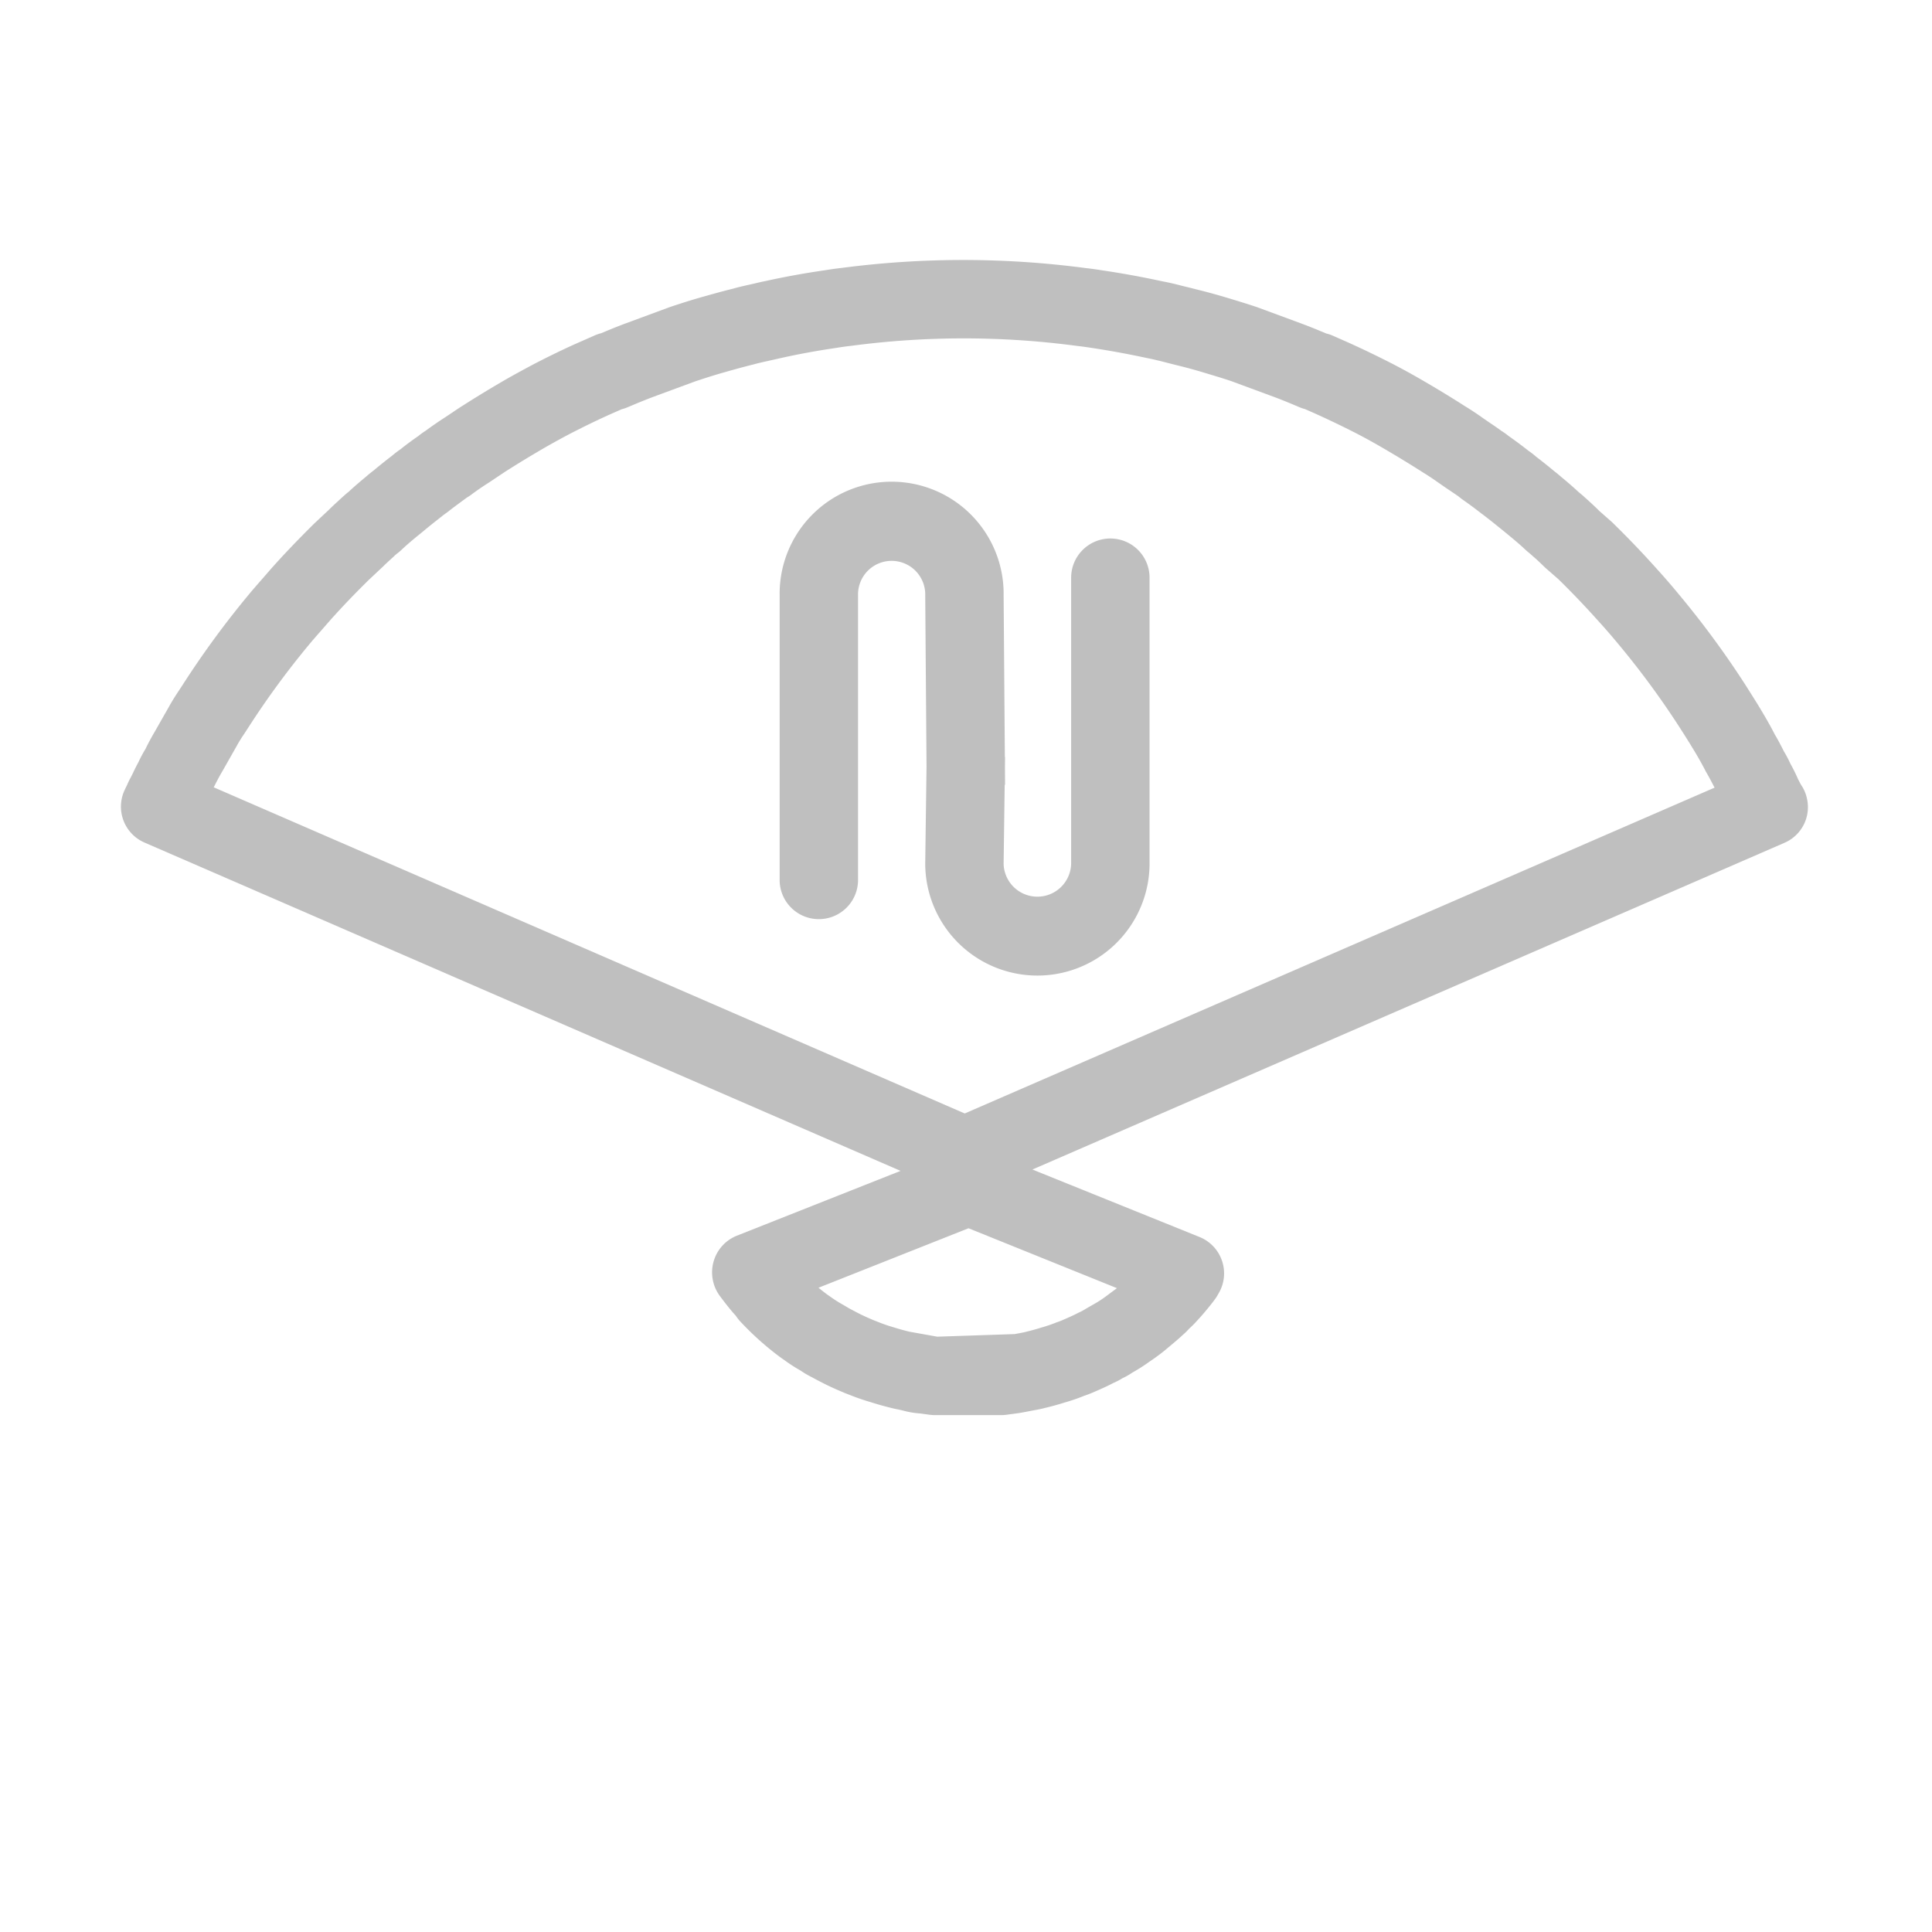 <?xml version="1.0" standalone="no"?><!DOCTYPE svg PUBLIC "-//W3C//DTD SVG 1.1//EN" "http://www.w3.org/Graphics/SVG/1.1/DTD/svg11.dtd"><svg t="1603358311386" class="icon" viewBox="0 0 1024 1024" version="1.1" xmlns="http://www.w3.org/2000/svg" p-id="9962" xmlns:xlink="http://www.w3.org/1999/xlink" width="200" height="200"><defs><style type="text/css"></style></defs><path d="M957.74 423.35a20 20 0 0 0-3.25-7.53l-1.5-2.88a85.93 85.93 0 0 0-4-8.08 61.56 61.56 0 0 0-3.48-6.61c-1.74-3.47-3.57-6.92-4.86-9-2.5-5-5.9-10.71-8.43-14.91-2-3.25-4-6.43-7.09-11.3a484.85 484.85 0 0 0-35-47.66c-3.87-4.69-7.82-9.3-11.79-13.64-7.46-8.36-15.22-16.47-24-25.06l-6.7-5.9c-2.36-2.38-5.82-5.54-7.76-7.25-1-0.93-2.1-1.84-3.14-2.69-3.09-2.88-6.22-5.56-9.19-8-1.41-1.22-2.83-2.41-3.47-2.86-3.47-2.9-7-5.7-9.85-7.87a43.15 43.15 0 0 0-4.11-3.19c-3.43-2.72-6.94-5.31-10.52-7.83a36.43 36.43 0 0 0-3.76-2.68c-2-1.46-4.07-2.88-6.07-4.22l-3.61-2.47c-3.35-2.42-6.79-4.67-10-6.62-7.87-5.05-15.75-9.8-23.66-14.36-4.86-2.8-9.78-5.5-14.85-8.1-7.91-4.06-15.84-7.87-23.94-11.5l-7.62-3.35a16.77 16.77 0 0 0-3.07-1c-4.36-1.83-8.69-3.62-12.91-5.18l-23.76-8.78c-5.49-1.85-11-3.51-16.46-5.16-5.7-1.7-11.41-3.24-16.27-4.4-1.95-0.55-3.92-1-5.89-1.48l-2.73-0.69c-3.08-0.81-6.26-1.5-8.95-2q-16-3.47-31.52-5.76c-3.08-0.49-6.16-0.94-8.82-1.22a494.9 494.9 0 0 0-129.56-0.12c-3.1 0.34-6.18 0.79-8.92 1.24-11 1.58-21.5 3.51-31.4 5.7-2 0.4-4 0.85-6 1.34l-2.71 0.61c-3.18 0.71-6.27 1.42-8.41 2.07-5.63 1.36-11.18 2.94-16.93 4.56s-11.18 3.37-17 5.32l-23.27 8.6c-4.32 1.62-8.58 3.35-12.82 5.15a20.56 20.56 0 0 0-3.42 1.16l-7.6 3.35c-8 3.49-16 7.4-24.14 11.58-4.92 2.6-9.78 5.24-14.67 8-7.89 4.56-15.76 9.31-23.4 14.2-1.94 1.2-3.71 2.4-5.58 3.67l-3.79 2.52c-3.54 2.29-7.08 4.71-10.55 7.28a38 38 0 0 0-3.75 2.7c-3.58 2.5-7 5-9.3 6.92a52.61 52.61 0 0 0-4.59 3.49c-3.57 2.76-7.13 5.58-9.64 7.73-1.53 1.14-3 2.35-4.1 3.33-3.19 2.64-6.3 5.27-9.34 8.11-1.18 0.92-2.23 1.83-5.66 5-1.81 1.66-3.63 3.32-4.86 4.6l-7.59 7.1c-8 7.9-15.83 16-23.51 24.67l-4 4.61c-2.52 2.88-5.08 5.78-7.46 8.66a486.67 486.67 0 0 0-35 47.83l-1.82 2.78c-1.83 2.76-3.61 5.5-5.61 9.13l-7.34 12.9c-2 3.39-3.82 6.84-4.79 8.93a69.62 69.62 0 0 0-3.72 6.94c-0.93 1.74-2 3.83-2.83 5.62l-1.16 2.35a38.14 38.14 0 0 0-2.12 4.34c-0.36 0.65-1.43 2.93-1.72 3.62a20.75 20.75 0 0 0 11 26.88l400.69 174L390.41 655a20.84 20.84 0 0 0-12.24 13.81 21.08 21.08 0 0 0 3.5 18.26c1.79 2.4 3.6 4.77 6.06 7.73 0.76 0.9 1.53 1.77 2.31 2.62a21 21 0 0 0 2.24 2.9 156.53 156.53 0 0 0 19.51 17.72c1.6 1.21 3.22 2.39 3.95 2.84a81.78 81.78 0 0 0 8.63 5.58 48.57 48.57 0 0 0 6 3.53c1.72 0.93 3.39 1.82 4.65 2.45 3.39 1.79 6.87 3.39 10.21 4.81 2 0.87 3.94 1.66 5.12 2.07a111.26 111.26 0 0 0 11 3.81c3.63 1.16 7.42 2.22 10.62 3 1.45 0.38 2.57 0.63 3.89 0.87l2.62 0.59a45.27 45.27 0 0 0 9.05 1.56l5.3 0.71a21.47 21.47 0 0 0 2.77 0.18h35a21.39 21.39 0 0 0 2.78-0.18l6.72-0.91c1.84-0.29 4-0.71 7.54-1.4 2.23-0.39 4.36-0.81 6-1.26 3.81-0.89 7.59-1.95 10.6-2.92a94 94 0 0 0 10.33-3.55 59.07 59.07 0 0 0 6.15-2.42c3.56-1.52 7-3.12 9.31-4.36a35.91 35.91 0 0 0 4.91-2.56 36.89 36.89 0 0 0 5.26-3 92.44 92.44 0 0 0 9.22-5.9c1.32-0.86 2.48-1.69 4.66-3.29 1.48-1.08 2.88-2.19 5-4l3.3-2.76c1.78-1.48 3.53-3.06 4.53-4a36 36 0 0 0 3.4-3.35c1.3-1.16 2.53-2.4 3.38-3.33 1.76-1.87 3.34-3.63 5.19-5.84s3.67-4.45 5.34-6.76a21 21 0 0 0 1.43-2.33 20.81 20.81 0 0 0-9.86-30.28l-88.59-35.77L946 446.62a20.56 20.56 0 0 0 11.74-23.27z m-371.93 264a59.69 59.69 0 0 1-6.07 3.91c-0.52 0.29-4.39 2.5-4.87 2.82a26.73 26.73 0 0 1-3.15 1.63c-2.39 1.26-4.86 2.37-8 3.73a34.27 34.27 0 0 1-3.6 1.4 77.18 77.18 0 0 1-7.93 2.72c-2.63 0.83-5.37 1.6-8.72 2.41-1.12 0.29-2.19 0.47-3.31 0.69-0.1 0-2.2 0.41-2.29 0.43l-41.11 1.38-14.76-2.65c-2.75-0.65-5.51-1.42-8.72-2.43a81 81 0 0 1-8.12-2.82 72.28 72.28 0 0 1-3.45-1.4c-2.53-1.08-5-2.19-7.77-3.66l-3.65-1.92c-0.28-0.17-3.72-2.19-4-2.34a71.79 71.79 0 0 1-7.05-4.58c-0.88-0.57-1.7-1.22-2.35-1.71-1-0.79-2.06-1.6-3.07-2.43L513.34 651 592 682.75z m-74.48-97.19L113.26 417.28l0.26-0.45c1.31-2.61 2.68-5.25 4.5-8.33l7.6-13.4c1.39-2.53 2.64-4.4 3.9-6.29l2.15-3.3a448.25 448.25 0 0 1 32-43.69c2.16-2.61 4.44-5.19 6.68-7.75l4.13-4.73c6.83-7.71 14-15.11 21-22l7.76-7.28c1.29-1.3 2.63-2.5 5.48-5.12a20.13 20.13 0 0 1 2-1.74c0.63-0.47 1.24-1 1.83-1.54 2.62-2.5 5.31-4.77 8.36-7.31l3.11-2.51c3.06-2.58 6.21-5.08 10.14-8.16 0.56-0.47 1.16-0.93 3-2.23 3-2.38 6.07-4.63 10.3-7.73a26.09 26.09 0 0 0 2.24-1.46c2.93-2.21 5.94-4.28 9-6.21l9-6c7.35-4.7 14.7-9.13 21.93-13.31 4.36-2.47 8.8-4.91 13.11-7.16 7.25-3.71 14.5-7.26 21.76-10.47l5.08-2.23a18.9 18.9 0 0 0 3-1c4.5-1.9 9-3.79 13.83-5.6l21.92-8.09c4.95-1.66 9.91-3.25 15.1-4.73 5-1.42 10-2.84 16-4.32 2.23-0.63 4.47-1.14 6.77-1.64l8.14-1.83c9.5-2.11 19-3.83 29.31-5.34 2.39-0.4 4.79-0.73 7.61-1.05a453.13 453.13 0 0 1 119.55 0.06c2.38 0.26 4.77 0.59 7.44 1 9.76 1.47 19.36 3.21 29.6 5.42 2.31 0.43 4.61 1 6.86 1.52l8.29 2.12c5 1.2 10 2.54 15 4.06s10.1 3 14.89 4.65l22.4 8.28c4.58 1.7 9.09 3.59 13.61 5.51a20 20 0 0 0 2.71 0.9l5.21 2.29c7.29 3.29 14.6 6.78 21.85 10.49q6.64 3.43 13 7.12c7.34 4.26 14.7 8.69 22.32 13.56 2.65 1.64 5.3 3.36 7.86 5.19l4.6 3.19c1.74 1.15 3.57 2.39 6.59 4.46 0.62 0.55 1.27 1 1.94 1.54 3.14 2.17 6.21 4.42 10.36 7.65 0.66 0.47 1.3 0.95 2.63 2 3.15 2.43 6.3 5 10.24 8.2l2.52 2.09c2.74 2.27 5.42 4.54 8 7 0.55 0.5 1.26 1.09 1.85 1.56l2.58 2.27c1 0.83 3.32 3 5.82 5.46L826 307c7.4 7.24 14.51 14.71 21.51 22.54 3.65 4 7.16 8.09 10.65 12.31a449.58 449.58 0 0 1 33 45.13c1.87 2.94 3.73 5.86 5.59 8.93 2 3.24 4.72 7.79 7.42 13.1 1.41 2.38 2.7 4.83 4.59 8.46z" p-id="9963" fill="#bfbfbf"></path><path d="M588.51 285.42a20.77 20.77 0 0 0-20.78 20.77v151.43a17.9 17.9 0 0 1-35.79 0.28l0.56-41.42c0-0.37 0.21-0.68 0.2-1.05l-0.06-8.92 0.06-5a5.59 5.59 0 0 0-0.11-0.59l-0.65-85.48a59.36 59.36 0 1 0-118.71 0v151.4a20.78 20.78 0 0 0 41.55 0V315.41a17.81 17.81 0 1 1 35.61 0.16l0.69 90.7-0.69 51.35a59.45 59.45 0 1 0 118.9 0V306.19a20.77 20.77 0 0 0-20.78-20.77z" p-id="9964" fill="#bfbfbf"></path></svg>